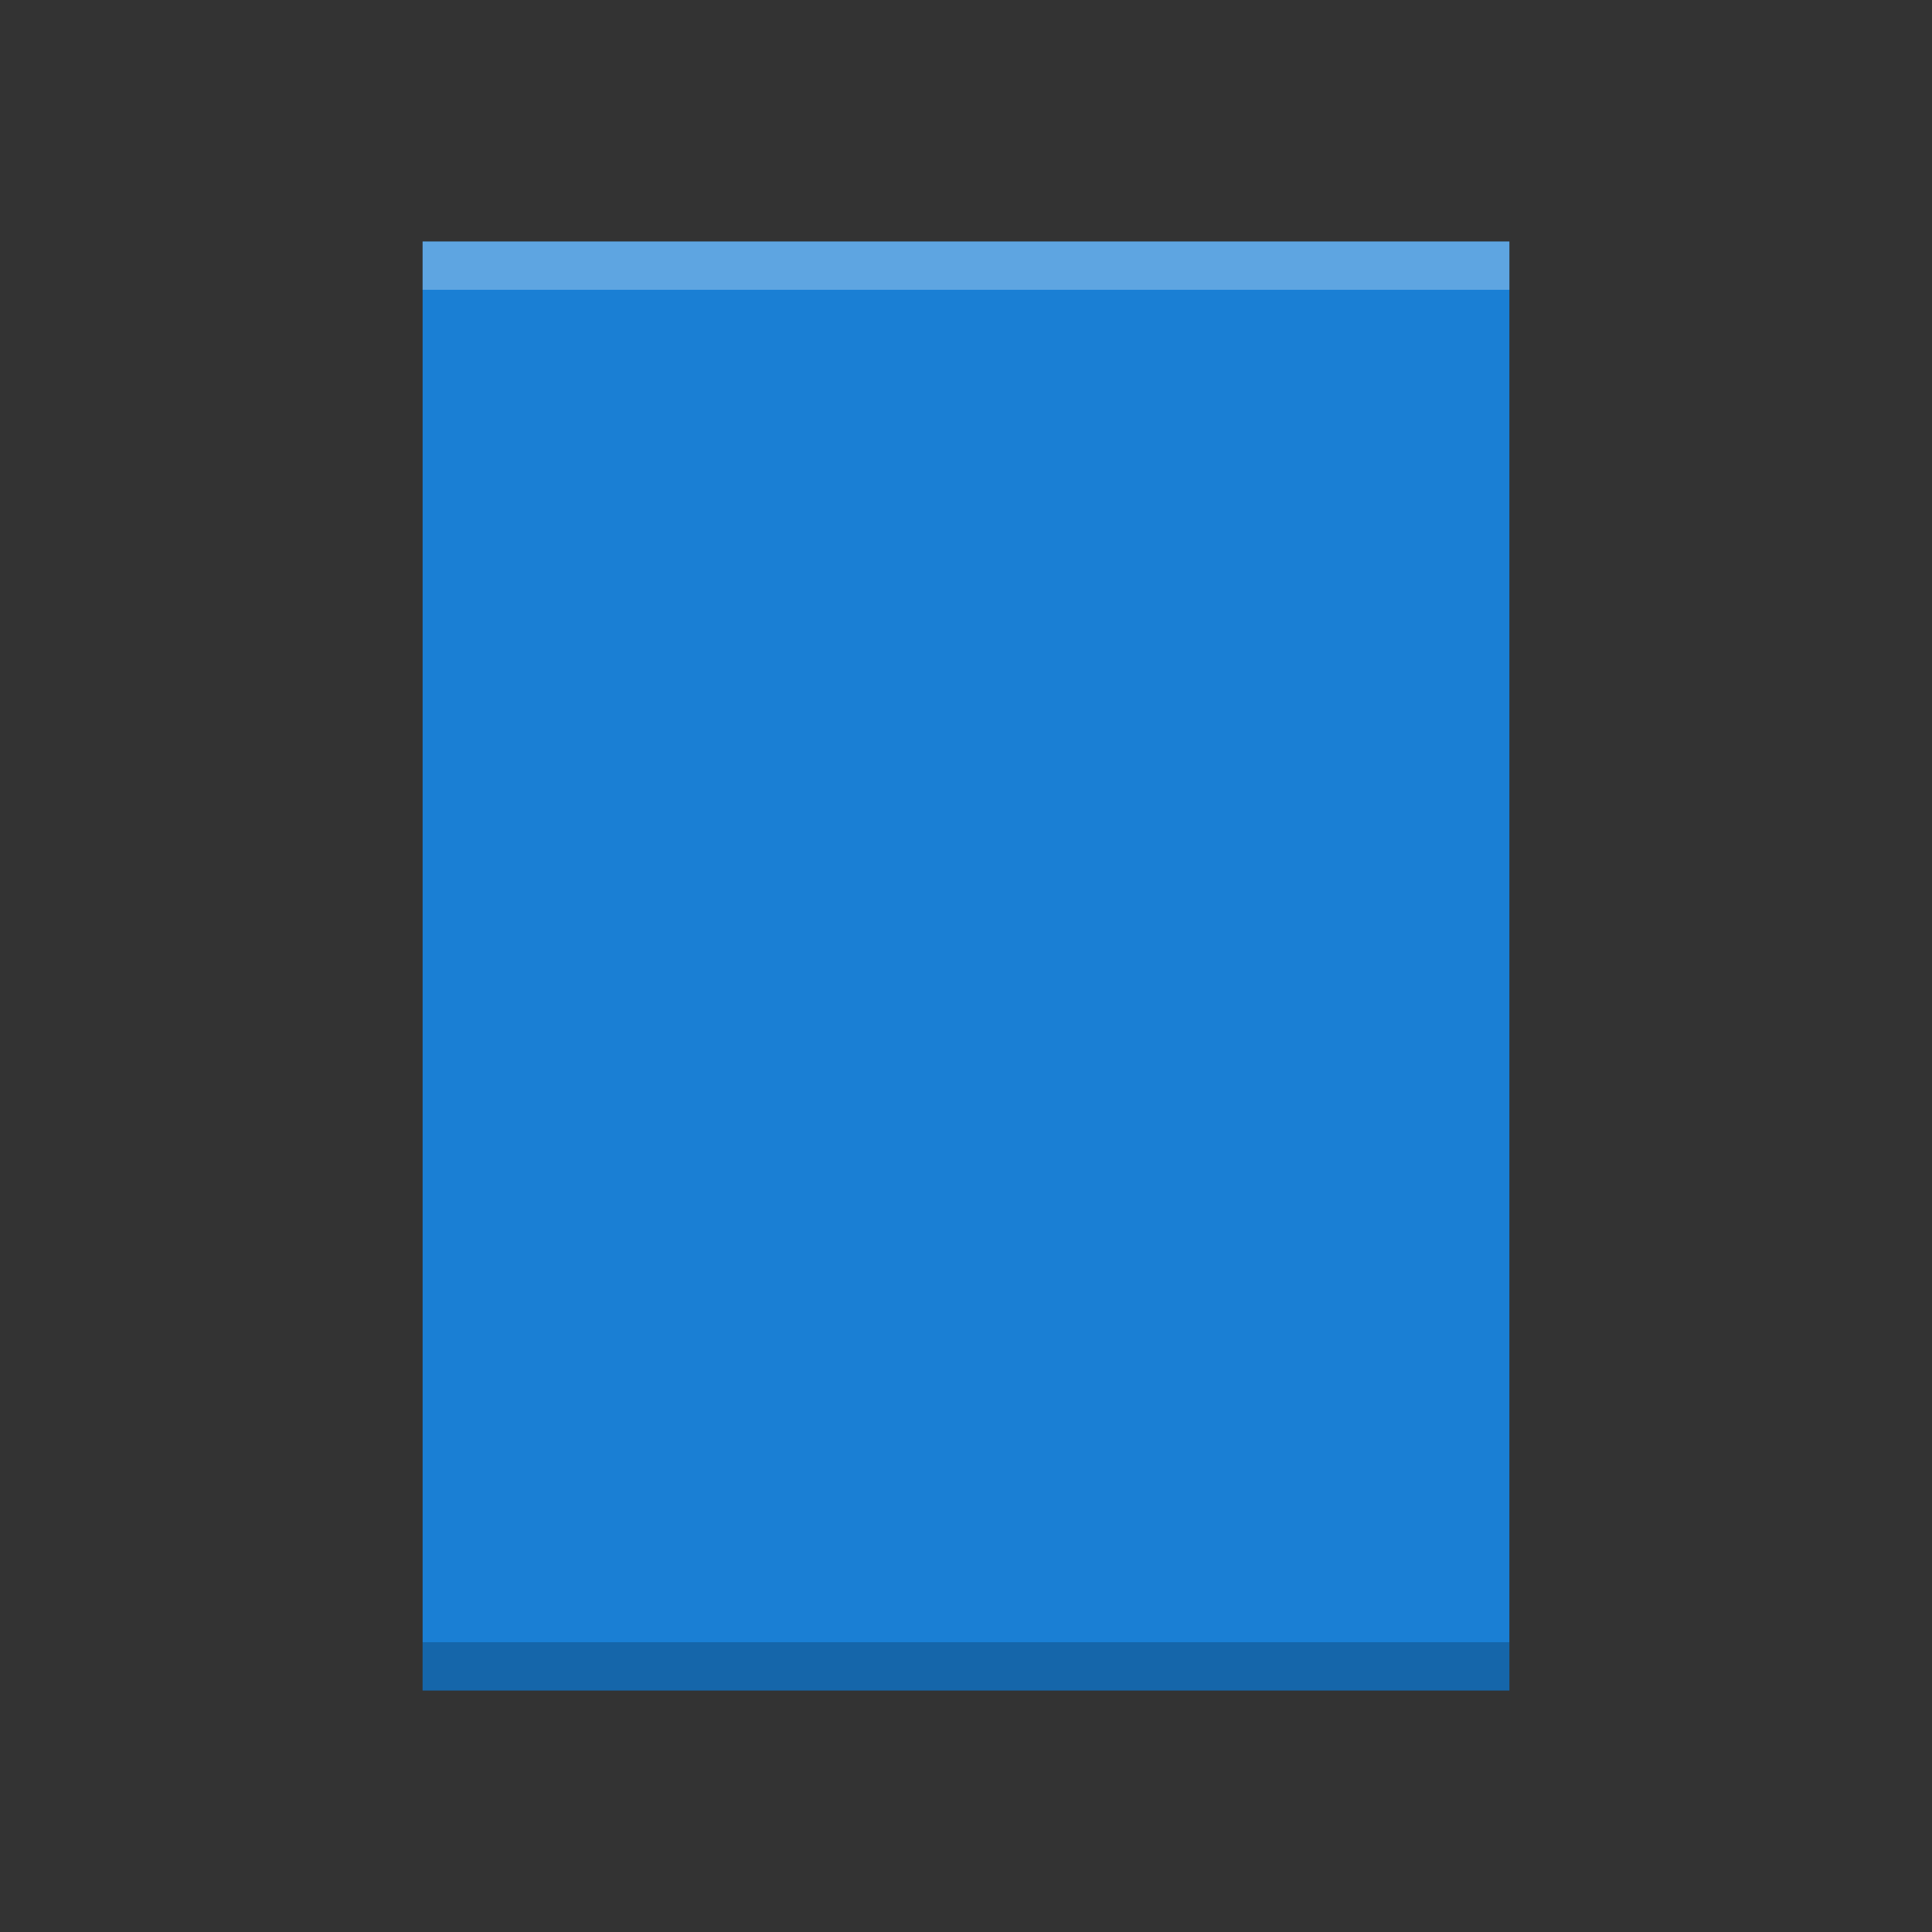 <svg id="svg4" height="16" width="16" xmlns="http://www.w3.org/2000/svg">
  <rect width="100%" height="100%" fill="#333333" stroke="none"/>
  <g stroke-width=".878">
    <path id="path2" d="m3.5 2v12h9v-12z" fill="#1a7fd4"/>
    <path id="path817" d="m3.5 2v.4h9v-.4z" fill="#fff" opacity=".3"/>
    <path id="path822" d="m3.5 13.6v.4h9v-.4z" opacity=".2"/>
  </g>
</svg>
